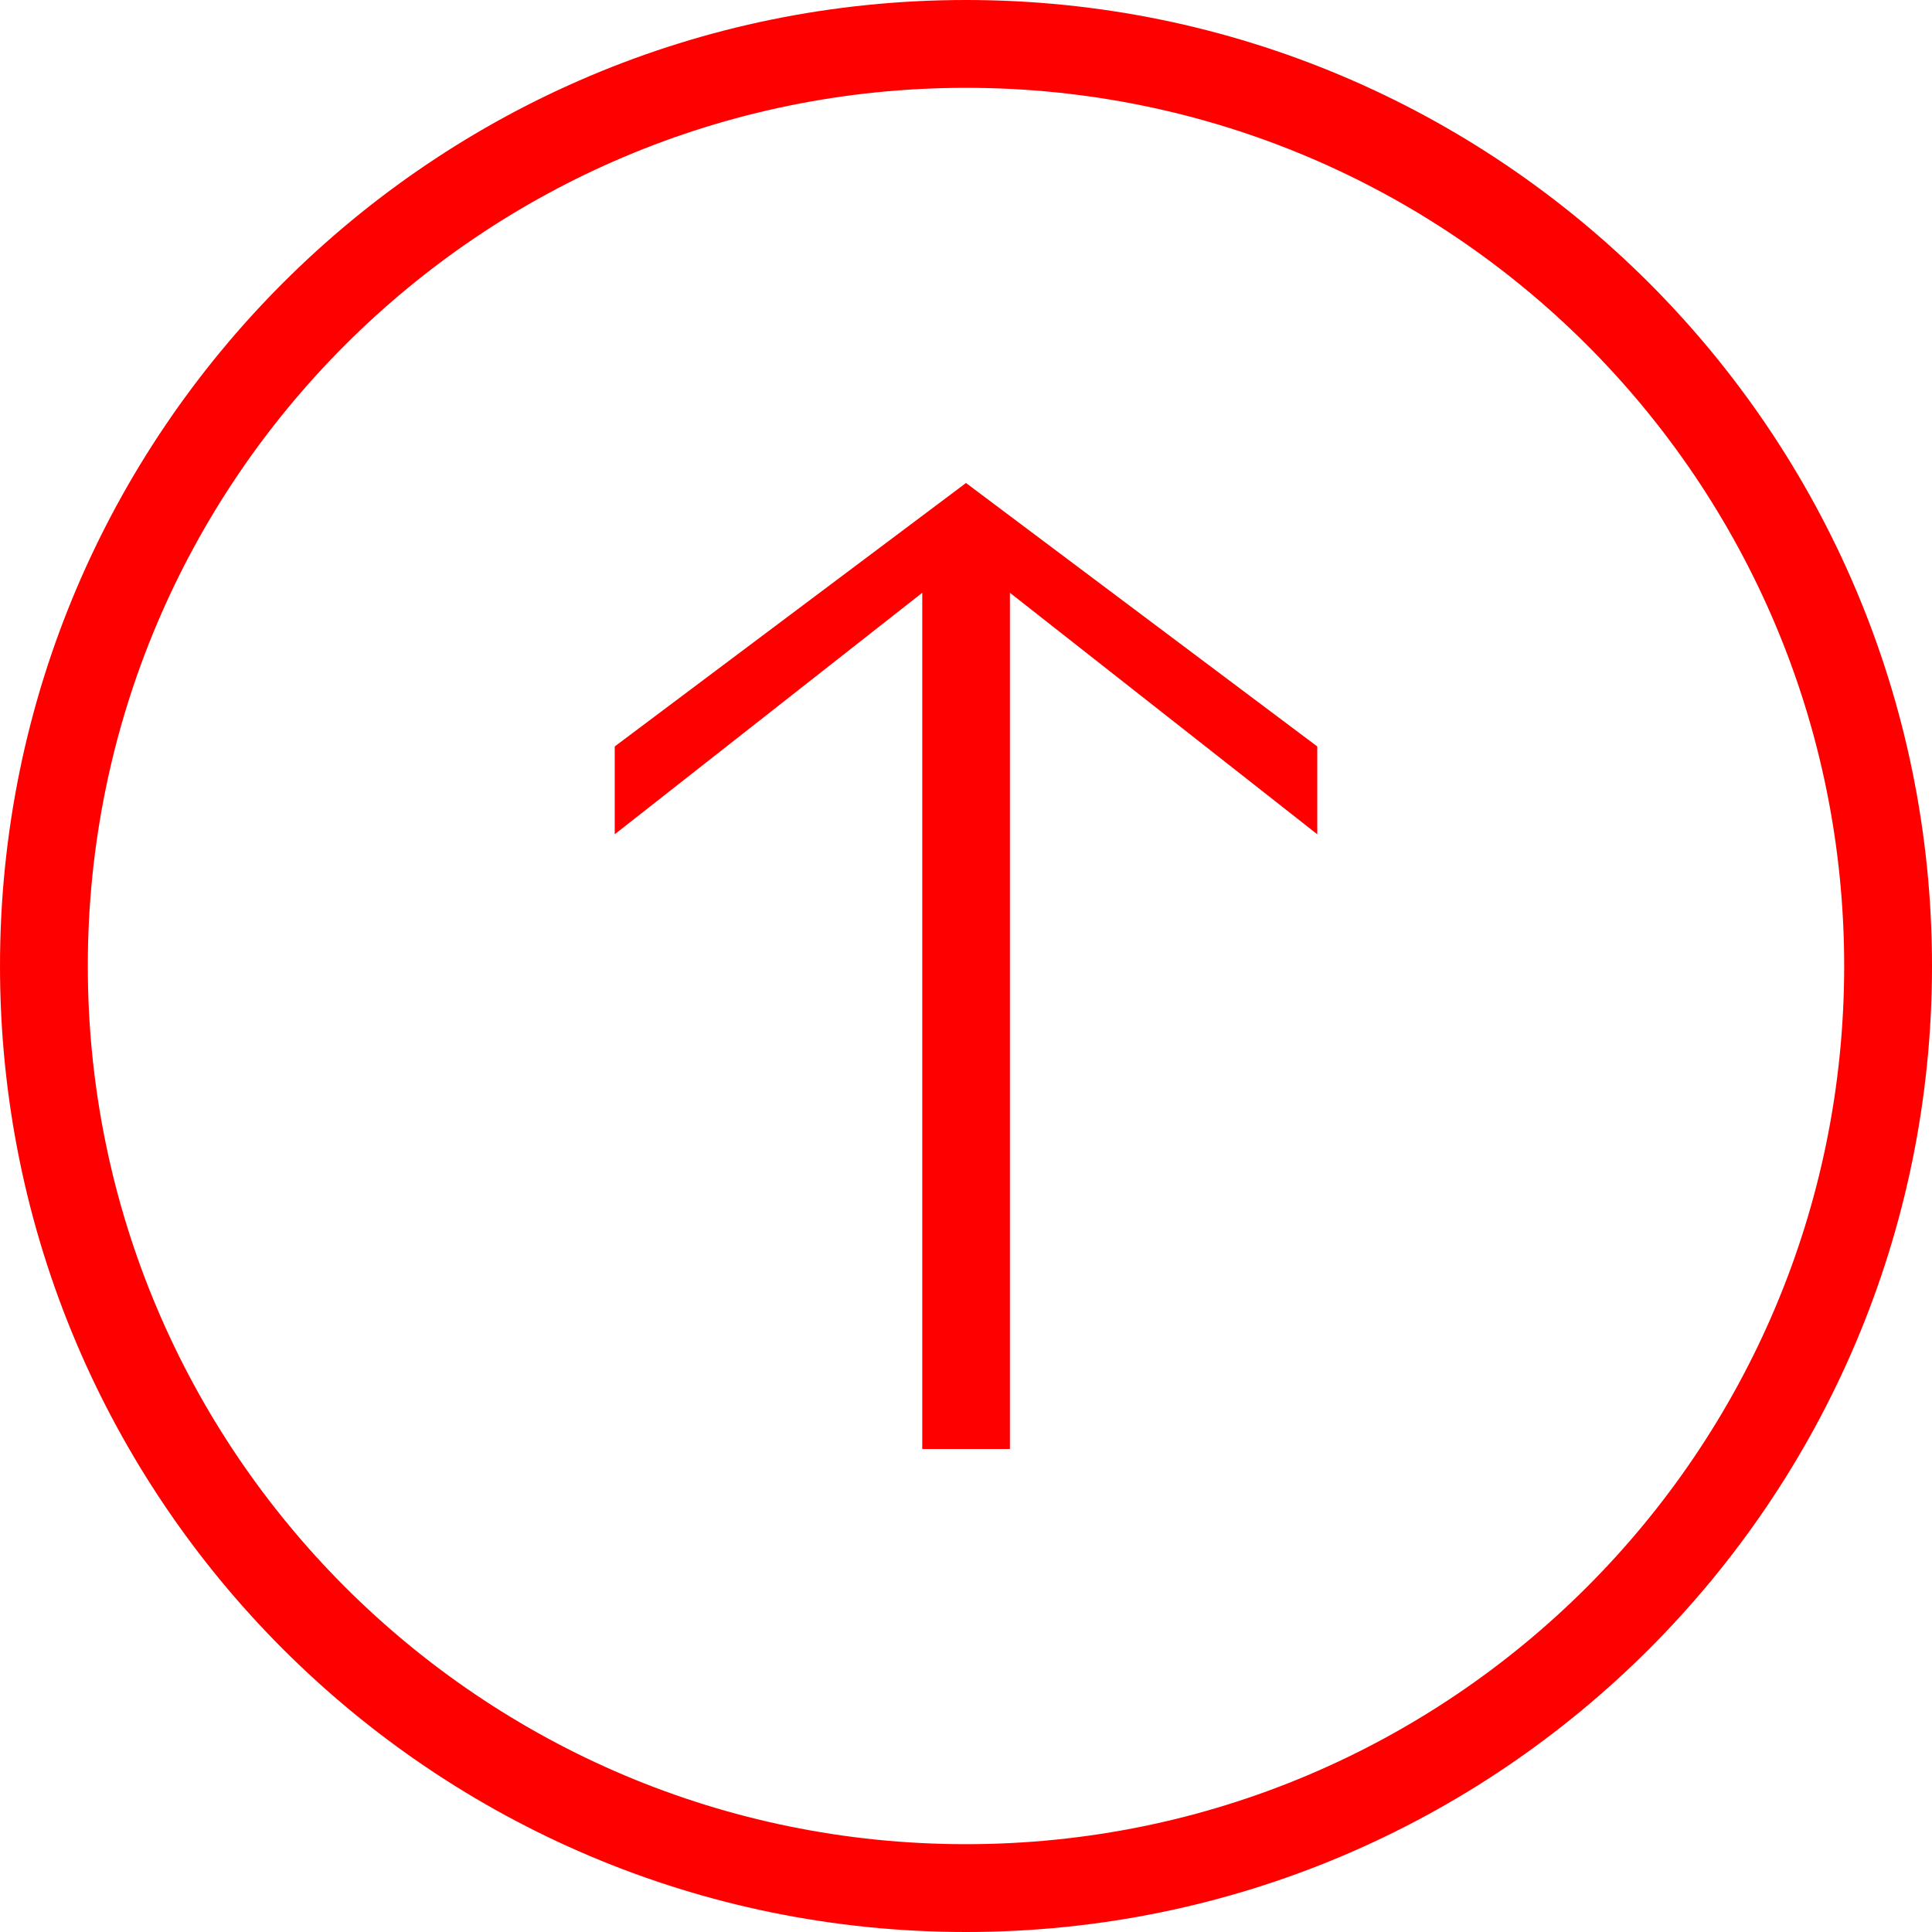 <svg class="arrowcircle up" xmlns="http://www.w3.org/2000/svg" xmlns:xlink="http://www.w3.org/1999/xlink" viewBox="0 0 22 22">
    <defs>
      <g id="up" fill="red" >
        <path d="M11.5 16.5V6.75L15 9.5v-1l-4-3-4 3v1l3.502-2.75v9.75"/>
        <path d="M22 11c0-6.075-4.925-11-11-11S0 4.925 0 11s4.925 11 11 11 11-4.925 11-11zM1 11C1 5.477 5.477 1 11 1s10 4.477 10 10-4.477 10-10 10S1 16.523 1 11z"/>
      </g>
      <g id="right" fill="red" transform="rotate(90 11 11)">
        <path d="M11.5 16.5V6.75L15 9.5v-1l-4-3-4 3v1l3.502-2.75v9.75"/>
        <path d="M22 11c0-6.075-4.925-11-11-11S0 4.925 0 11s4.925 11 11 11 11-4.925 11-11zM1 11C1 5.477 5.477 1 11 1s10 4.477 10 10-4.477 10-10 10S1 16.523 1 11z"/>
      </g>
      <g id="down" fill="red" transform="rotate(180 11 11)">
        <path d="M11.5 16.5V6.75L15 9.5v-1l-4-3-4 3v1l3.502-2.75v9.75"/>
        <path d="M22 11c0-6.075-4.925-11-11-11S0 4.925 0 11s4.925 11 11 11 11-4.925 11-11zM1 11C1 5.477 5.477 1 11 1s10 4.477 10 10-4.477 10-10 10S1 16.523 1 11z"/>
      </g>
      <g id="left" fill="red" transform="rotate(270 11 11)">
        <path d="M11.5 16.5V6.75L15 9.5v-1l-4-3-4 3v1l3.502-2.75v9.75"/>
        <path d="M22 11c0-6.075-4.925-11-11-11S0 4.925 0 11s4.925 11 11 11 11-4.925 11-11zM1 11C1 5.477 5.477 1 11 1s10 4.477 10 10-4.477 10-10 10S1 16.523 1 11z"/>
      </g>
    </defs>

    <use class="bomboclat" xlink:href="#up" x="0" y="0" />

</svg>
